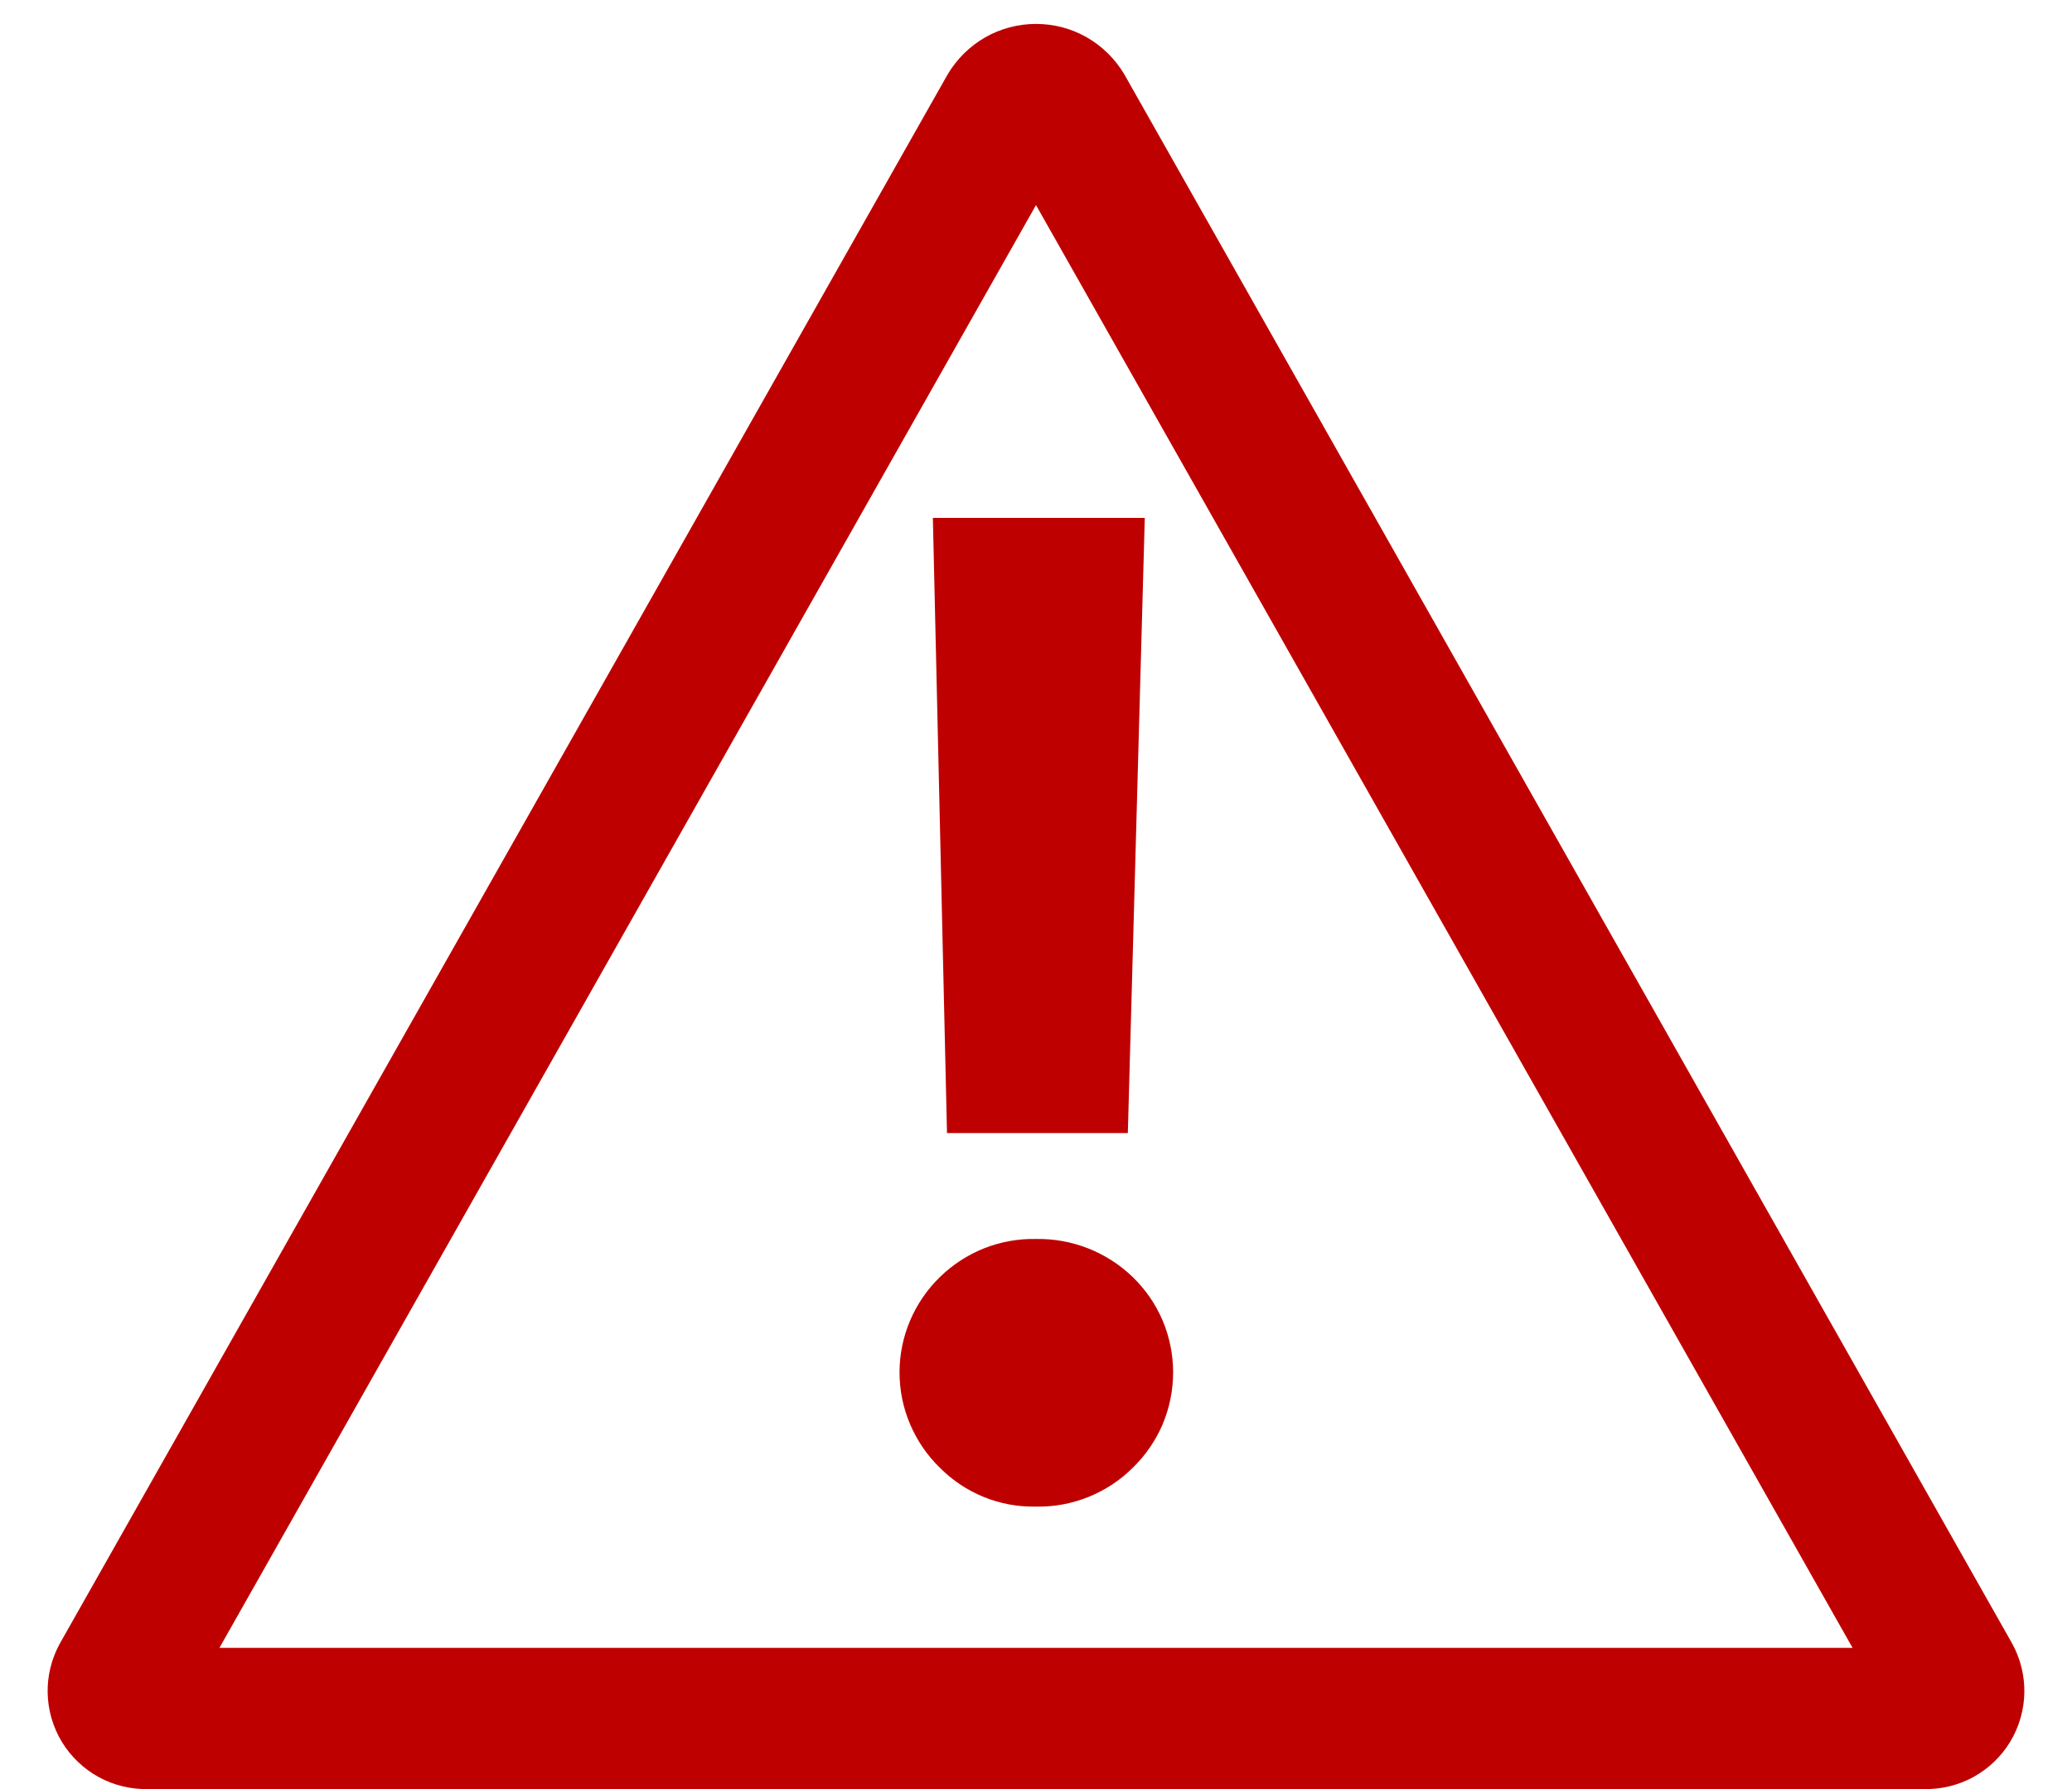 <svg width="22" height="19" viewBox="0 0 22 19" fill="none" xmlns="http://www.w3.org/2000/svg">
<path fill-rule="evenodd" clip-rule="evenodd" d="M11.938 0.79L21.365 17.455C21.453 17.616 21.498 17.797 21.494 17.98C21.49 18.163 21.438 18.342 21.343 18.499C21.248 18.655 21.113 18.784 20.953 18.872C20.792 18.96 20.611 19.004 20.427 19H1.573C1.389 19.004 1.208 18.96 1.047 18.872C0.887 18.784 0.752 18.655 0.657 18.499C0.562 18.342 0.51 18.163 0.506 17.98C0.502 17.797 0.547 17.616 0.635 17.455L10.062 0.79C10.159 0.627 10.296 0.491 10.46 0.397C10.624 0.303 10.811 0.254 11 0.254C11.19 0.254 11.376 0.303 11.54 0.397C11.704 0.491 11.841 0.627 11.938 0.79ZM11 2.178L2.33 17.5H19.67L11 2.178ZM10.448 15.899C10.623 15.97 10.811 16.004 11 16C11.19 16.004 11.379 15.969 11.556 15.898C11.732 15.827 11.893 15.722 12.027 15.588C12.163 15.456 12.271 15.299 12.345 15.125C12.418 14.951 12.456 14.764 12.456 14.575C12.456 14.386 12.418 14.199 12.345 14.025C12.271 13.851 12.163 13.694 12.027 13.562C11.752 13.297 11.383 13.151 11 13.158C10.812 13.154 10.624 13.188 10.449 13.257C10.274 13.327 10.114 13.431 9.98 13.562C9.844 13.694 9.737 13.851 9.663 14.025C9.589 14.199 9.551 14.386 9.551 14.575C9.551 14.764 9.589 14.951 9.663 15.125C9.737 15.299 9.844 15.456 9.98 15.588C10.113 15.722 10.272 15.828 10.448 15.899ZM9.905 5.5L10.055 12.033H11.975L12.155 5.5H9.905Z" fill="#BF0000"/>
</svg>
